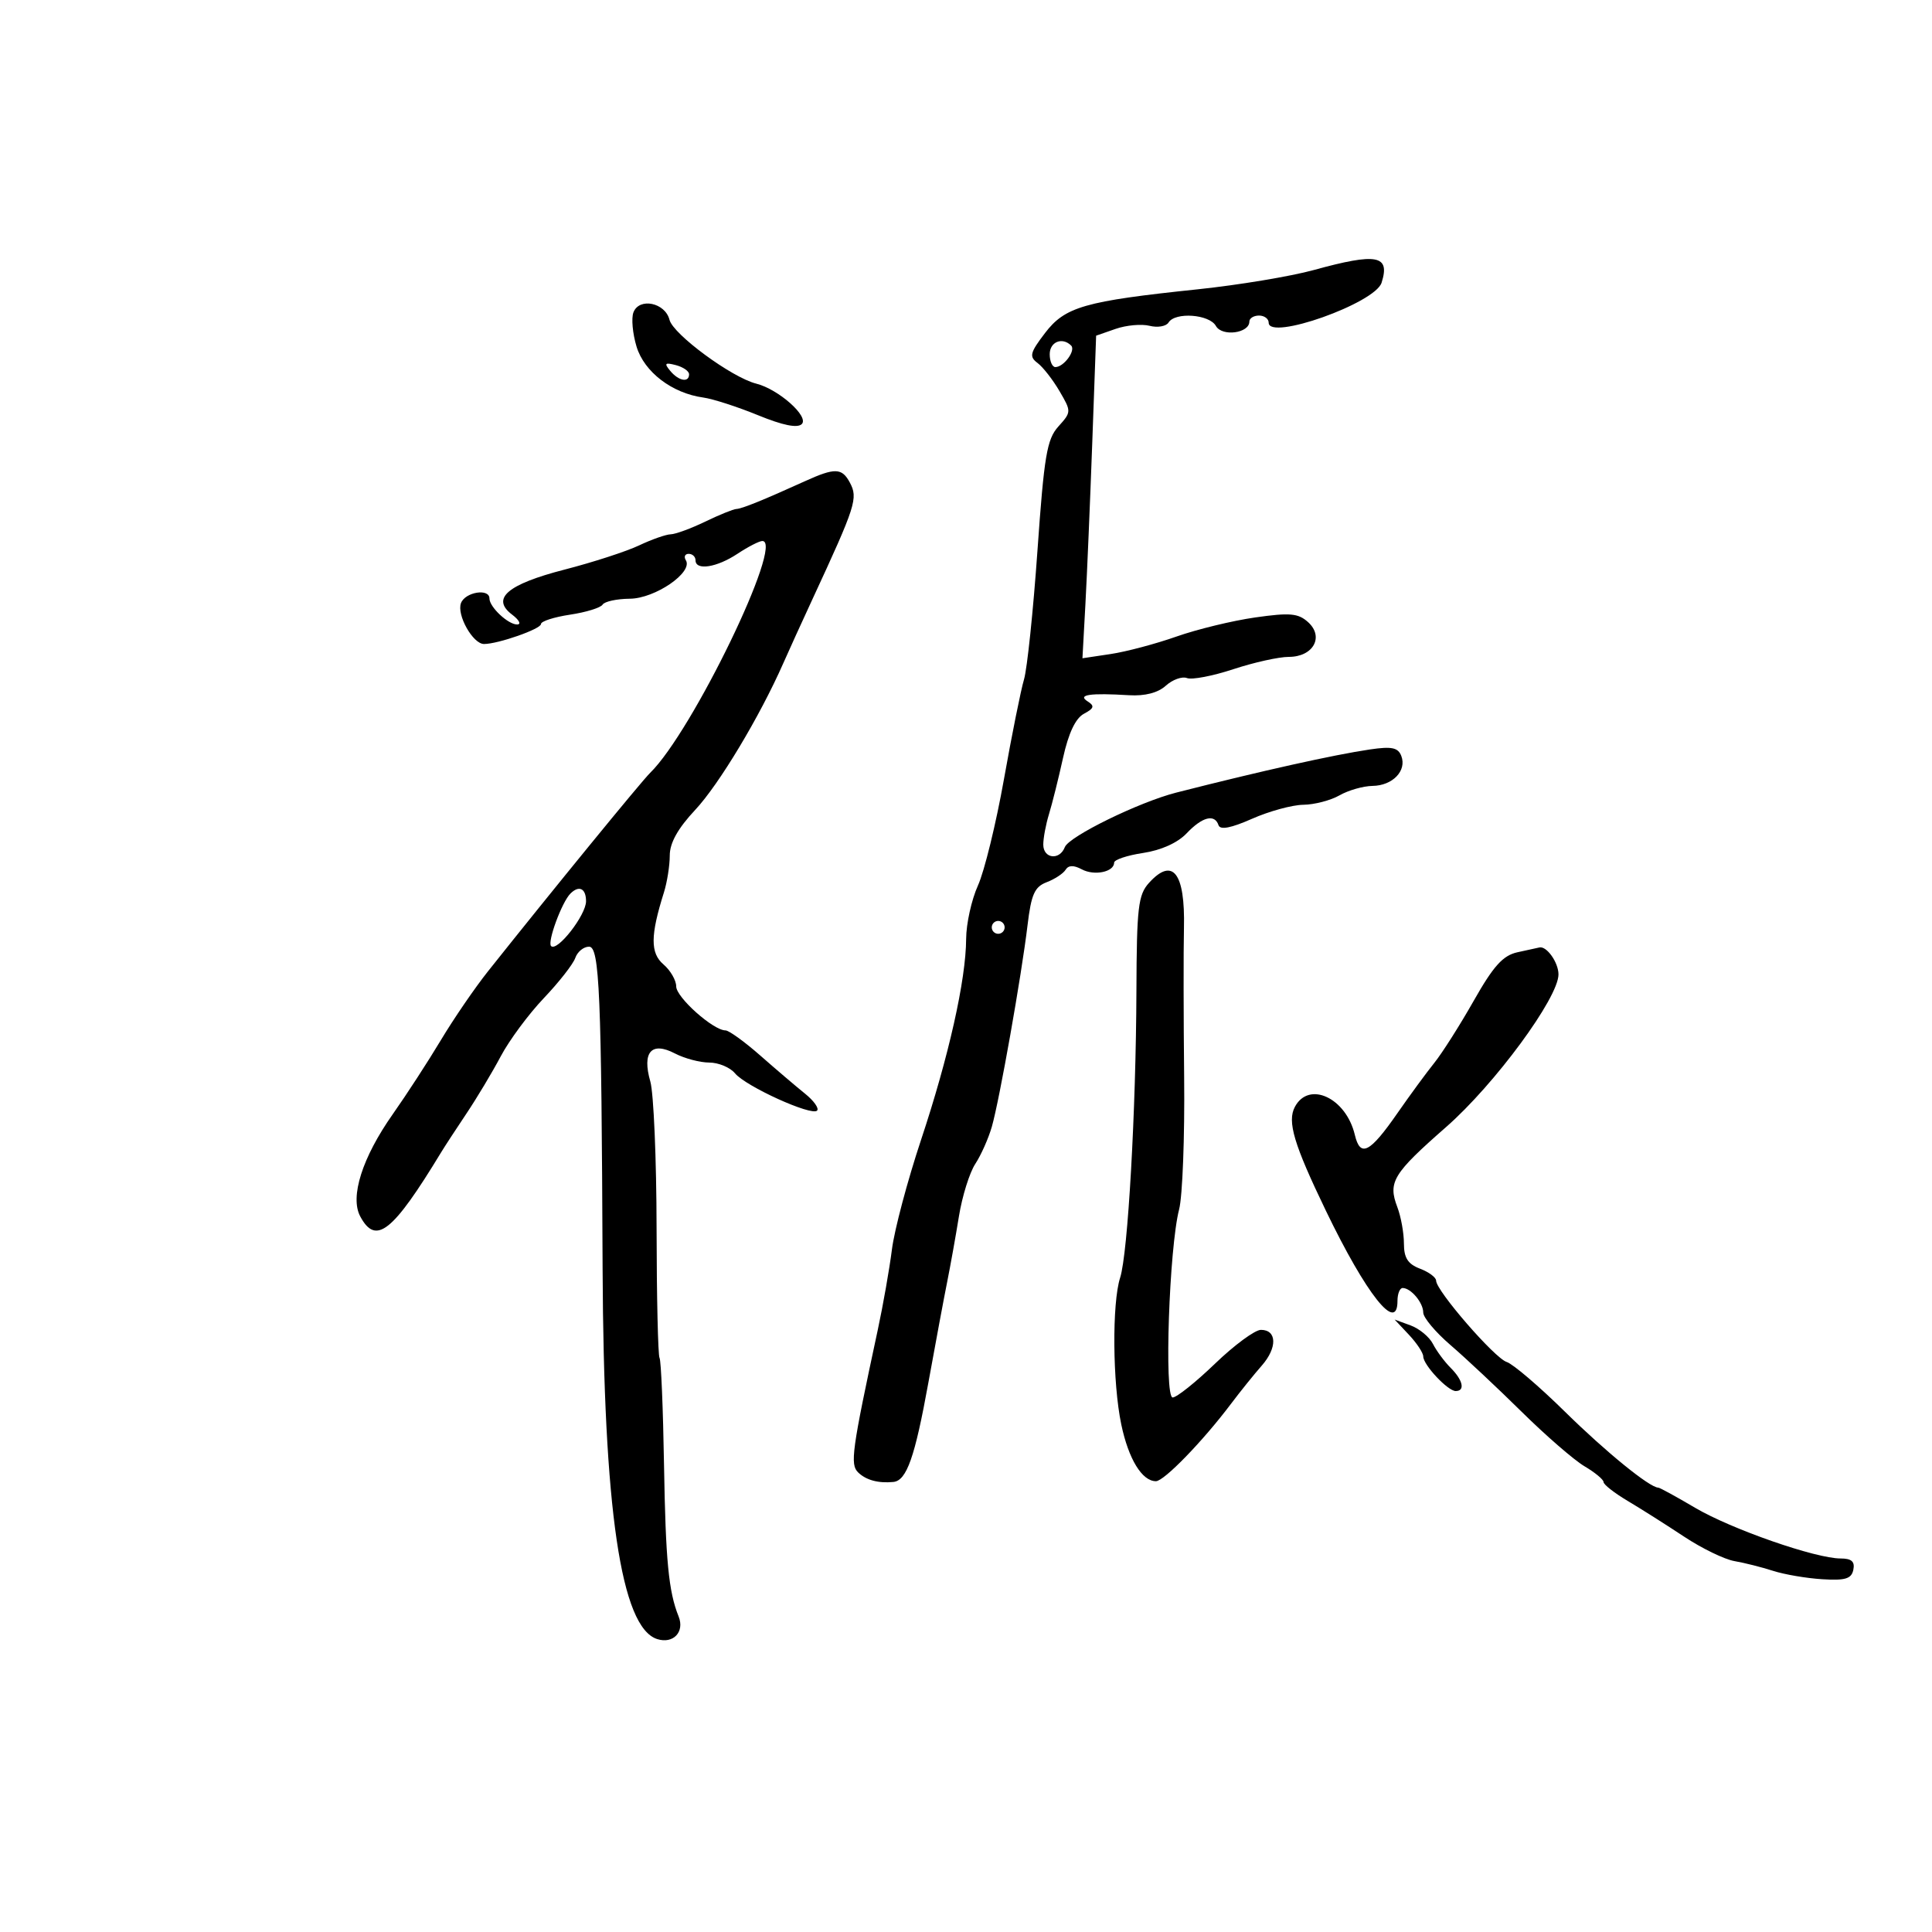 <svg xmlns="http://www.w3.org/2000/svg" width="300" height="300" viewBox="0 0 300 300" version="1.1">
	<path d="M 204 41.930 C 200.425 42.913, 192.325 44.260, 186 44.922 C 168.404 46.764, 165.385 47.629, 162.264 51.721 C 159.935 54.775, 159.785 55.373, 161.108 56.363 C 161.943 56.989, 163.475 58.950, 164.513 60.723 C 166.375 63.905, 166.373 63.975, 164.345 66.223 C 162.564 68.197, 162.132 70.761, 161.096 85.500 C 160.438 94.850, 159.499 103.850, 159.008 105.500 C 158.517 107.150, 157.114 114.125, 155.892 121 C 154.669 127.875, 152.853 135.300, 151.856 137.500 C 150.859 139.700, 150.034 143.431, 150.022 145.792 C 149.989 152.174, 147.323 164.057, 143.019 177 C 140.916 183.325, 138.882 190.975, 138.500 194 C 138.118 197.025, 137.128 202.650, 136.301 206.500 C 132.264 225.289, 131.974 227.404, 133.258 228.643 C 134.491 229.834, 136.384 230.346, 138.715 230.118 C 140.782 229.917, 142.056 226.307, 144.158 214.692 C 145.272 208.536, 146.590 201.475, 147.087 199 C 147.584 196.525, 148.402 191.959, 148.905 188.853 C 149.408 185.747, 150.550 182.090, 151.444 180.726 C 152.338 179.362, 153.495 176.760, 154.016 174.944 C 155.196 170.830, 158.625 151.473, 159.554 143.678 C 160.127 138.876, 160.648 137.704, 162.527 136.990 C 163.780 136.513, 165.102 135.644, 165.464 135.059 C 165.911 134.335, 166.718 134.314, 167.988 134.994 C 169.932 136.034, 173 135.398, 173 133.954 C 173 133.497, 175.027 132.819, 177.505 132.447 C 180.298 132.028, 182.863 130.871, 184.255 129.403 C 186.692 126.832, 188.614 126.341, 189.212 128.137 C 189.469 128.907, 191.154 128.583, 194.423 127.137 C 197.080 125.962, 200.660 124.984, 202.377 124.965 C 204.095 124.945, 206.625 124.286, 208 123.500 C 209.375 122.714, 211.682 122.055, 213.128 122.035 C 216.249 121.993, 218.474 119.679, 217.595 117.388 C 217.093 116.080, 216.114 115.875, 212.733 116.373 C 207.109 117.201, 195.882 119.702, 182.649 123.074 C 176.888 124.542, 165.984 129.878, 165.346 131.542 C 164.541 133.639, 162 133.341, 162 131.149 C 162 130.131, 162.401 127.994, 162.892 126.399 C 163.383 124.805, 164.361 120.887, 165.066 117.692 C 165.915 113.841, 167.008 111.531, 168.309 110.835 C 169.893 109.987, 170.004 109.616, 168.885 108.908 C 167.255 107.875, 169.231 107.582, 175.319 107.953 C 177.789 108.103, 179.807 107.580, 181.032 106.471 C 182.073 105.529, 183.552 104.998, 184.319 105.292 C 185.085 105.586, 188.321 104.966, 191.511 103.913 C 194.701 102.861, 198.575 102, 200.120 102 C 203.915 102, 205.644 98.893, 203.120 96.608 C 201.588 95.222, 200.302 95.108, 194.902 95.878 C 191.381 96.381, 185.880 97.716, 182.678 98.845 C 179.477 99.975, 174.883 101.195, 172.470 101.557 L 168.082 102.215 168.540 93.857 C 168.792 89.261, 169.270 77.990, 169.603 68.812 L 170.207 52.123 173.222 51.072 C 174.880 50.494, 177.260 50.278, 178.509 50.592 C 179.759 50.905, 181.082 50.676, 181.450 50.081 C 182.482 48.411, 187.786 48.795, 188.804 50.614 C 189.753 52.310, 194 51.753, 194 49.933 C 194 49.420, 194.675 49, 195.500 49 C 196.325 49, 197 49.500, 197 50.111 C 197 52.944, 213.519 47.092, 214.532 43.900 C 215.892 39.615, 213.824 39.228, 204 41.930 M 98.360 48.505 C 98.013 49.410, 98.230 51.804, 98.844 53.825 C 100.040 57.768, 104.360 61.064, 109.204 61.729 C 110.691 61.933, 114.516 63.169, 117.704 64.474 C 121.563 66.054, 123.834 66.514, 124.500 65.849 C 125.667 64.684, 120.884 60.439, 117.425 59.570 C 113.629 58.618, 104.524 51.917, 103.959 49.661 C 103.291 46.991, 99.260 46.159, 98.360 48.505 M 163 55 C 163 56.100, 163.395 57, 163.878 57 C 165.189 57, 167.082 54.415, 166.325 53.658 C 164.956 52.289, 163 53.078, 163 55 M 104.065 57.579 C 105.386 59.170, 107 59.465, 107 58.117 C 107 57.631, 106.074 56.991, 104.943 56.695 C 103.255 56.254, 103.097 56.412, 104.065 57.579 M 125 74.716 C 118.549 77.644, 115.204 79, 114.349 79.034 C 113.882 79.053, 111.700 79.937, 109.500 81 C 107.300 82.063, 104.893 82.947, 104.151 82.966 C 103.409 82.985, 101.198 83.761, 99.238 84.691 C 97.278 85.622, 92.079 87.309, 87.685 88.441 C 78.776 90.737, 76.210 92.938, 79.522 95.441 C 80.610 96.264, 80.970 96.951, 80.321 96.968 C 78.933 97.006, 76 94.264, 76 92.929 C 76 91.318, 72.243 91.924, 71.584 93.641 C 70.883 95.470, 73.428 100, 75.157 100 C 77.343 100, 84 97.668, 84 96.903 C 84 96.474, 86.031 95.818, 88.512 95.446 C 90.994 95.074, 93.271 94.371, 93.571 93.885 C 93.872 93.398, 95.779 92.986, 97.809 92.968 C 101.734 92.935, 107.654 88.867, 106.499 86.998 C 106.160 86.449, 106.359 86, 106.941 86 C 107.523 86, 108 86.450, 108 87 C 108 88.634, 111.286 88.129, 114.500 86 C 116.150 84.907, 117.894 84.010, 118.375 84.007 C 121.839 83.981, 107.499 113.623, 100.962 120 C 99.590 121.338, 85.755 138.270, 75.779 150.820 C 73.733 153.394, 70.441 158.200, 68.465 161.500 C 66.488 164.800, 63.127 169.975, 60.996 173 C 56.255 179.731, 54.309 185.841, 55.938 188.884 C 58.361 193.412, 60.957 191.357, 68.500 178.933 C 69.050 178.027, 70.824 175.309, 72.442 172.893 C 74.060 170.477, 76.457 166.475, 77.769 164 C 79.081 161.525, 82.081 157.475, 84.436 155 C 86.791 152.525, 88.993 149.713, 89.328 148.750 C 89.663 147.787, 90.626 147, 91.469 147 C 93.096 147, 93.396 154.137, 93.572 197 C 93.725 234.450, 96.420 252.729, 102.050 254.516 C 104.543 255.307, 106.343 253.404, 105.374 251 C 103.820 247.144, 103.356 242.340, 103.110 227.529 C 102.965 218.746, 102.651 211.244, 102.413 210.859 C 102.175 210.474, 101.968 201.400, 101.953 190.693 C 101.938 179.986, 101.501 169.748, 100.983 167.941 C 99.671 163.366, 101.151 161.675, 104.801 163.580 C 106.286 164.354, 108.682 164.990, 110.128 164.994 C 111.573 164.997, 113.373 165.748, 114.128 166.662 C 115.804 168.692, 126.005 173.329, 126.874 172.456 C 127.218 172.111, 126.375 170.924, 125 169.819 C 123.625 168.714, 120.502 166.053, 118.059 163.905 C 115.617 161.757, 113.184 160, 112.654 160 C 110.755 160, 105 154.865, 105 153.171 C 105 152.222, 104.109 150.681, 103.020 149.749 C 100.968 147.992, 100.984 145.265, 103.086 138.601 C 103.589 137.006, 104 134.414, 104 132.841 C 104 130.886, 105.257 128.637, 107.968 125.740 C 111.648 121.807, 117.987 111.250, 121.623 103 C 122.471 101.075, 124.520 96.575, 126.177 93 C 132.903 78.483, 133.263 77.360, 131.961 74.928 C 130.736 72.639, 129.650 72.606, 125 74.716 M 178.413 137.097 C 176.737 138.948, 176.509 140.905, 176.463 153.847 C 176.396 172.541, 175.141 194.658, 173.935 198.399 C 172.660 202.352, 172.757 214.745, 174.113 221.201 C 175.240 226.569, 177.338 230, 179.492 230 C 180.750 230, 186.771 223.796, 191.137 218 C 192.587 216.075, 194.740 213.400, 195.923 212.056 C 198.359 209.284, 198.296 206.500, 195.795 206.500 C 194.873 206.500, 191.665 208.863, 188.667 211.750 C 185.669 214.638, 182.709 217, 182.089 217 C 180.750 217, 181.550 193.745, 183.093 187.794 C 183.621 185.756, 183.973 176.531, 183.874 167.294 C 183.776 158.057, 183.762 147.619, 183.844 144.098 C 184.043 135.526, 182.100 133.022, 178.413 137.097 M 88.578 138.750 C 87.244 140.076, 84.954 146.287, 85.572 146.904 C 86.517 147.846, 91 142.099, 91 139.944 C 91 137.951, 89.919 137.418, 88.578 138.750 M 154 144 C 154 144.550, 154.450 145, 155 145 C 155.550 145, 156 144.550, 156 144 C 156 143.450, 155.550 143, 155 143 C 154.450 143, 154 143.450, 154 144 M 235.626 147.868 C 233.375 148.363, 231.905 149.994, 228.843 155.395 C 226.693 159.187, 223.936 163.530, 222.717 165.045 C 221.498 166.560, 218.925 170.067, 217 172.840 C 212.697 179.037, 211.224 179.788, 210.376 176.215 C 209.014 170.477, 203.255 167.786, 201.072 171.866 C 199.850 174.149, 200.899 177.665, 205.883 188 C 212.158 201.012, 217 207.109, 217 202 C 217 200.900, 217.360 200, 217.800 200 C 219.088 200, 221 202.279, 221 203.814 C 221 204.592, 222.906 206.864, 225.236 208.864 C 227.566 210.864, 232.537 215.525, 236.283 219.221 C 240.030 222.918, 244.423 226.728, 246.047 227.687 C 247.671 228.646, 249 229.747, 249 230.134 C 249 230.521, 250.688 231.839, 252.750 233.065 C 254.813 234.290, 258.750 236.783, 261.500 238.606 C 264.250 240.428, 267.772 242.138, 269.326 242.407 C 270.881 242.675, 273.581 243.357, 275.326 243.921 C 277.072 244.485, 280.508 245.071, 282.963 245.223 C 286.544 245.445, 287.496 245.155, 287.786 243.750 C 288.048 242.480, 287.506 242, 285.811 242 C 281.916 242, 268.830 237.440, 263.206 234.123 C 260.294 232.405, 257.727 231, 257.500 231 C 256.172 231, 249.332 225.437, 243.019 219.224 C 239.009 215.278, 234.931 211.795, 233.955 211.486 C 232.087 210.893, 223 200.420, 223 198.860 C 223 198.360, 221.875 197.523, 220.500 197 C 218.611 196.282, 218 195.327, 218 193.090 C 218 191.462, 217.539 188.916, 216.975 187.433 C 215.498 183.550, 216.295 182.244, 224.557 175 C 232.107 168.380, 242 154.941, 242 151.305 C 242 149.465, 240.176 146.876, 239.050 147.118 C 238.748 147.183, 237.207 147.521, 235.626 147.868 M 218.779 207.265 C 220.001 208.565, 221 210.078, 221 210.626 C 221 211.938, 224.809 216, 226.039 216 C 227.538 216, 227.172 214.315, 225.256 212.399 C 224.297 211.440, 223.060 209.768, 222.506 208.682 C 221.953 207.597, 220.388 206.302, 219.029 205.805 L 216.558 204.901 218.779 207.265" stroke="none" fill="black" fill-rule="evenodd"/>
</svg>